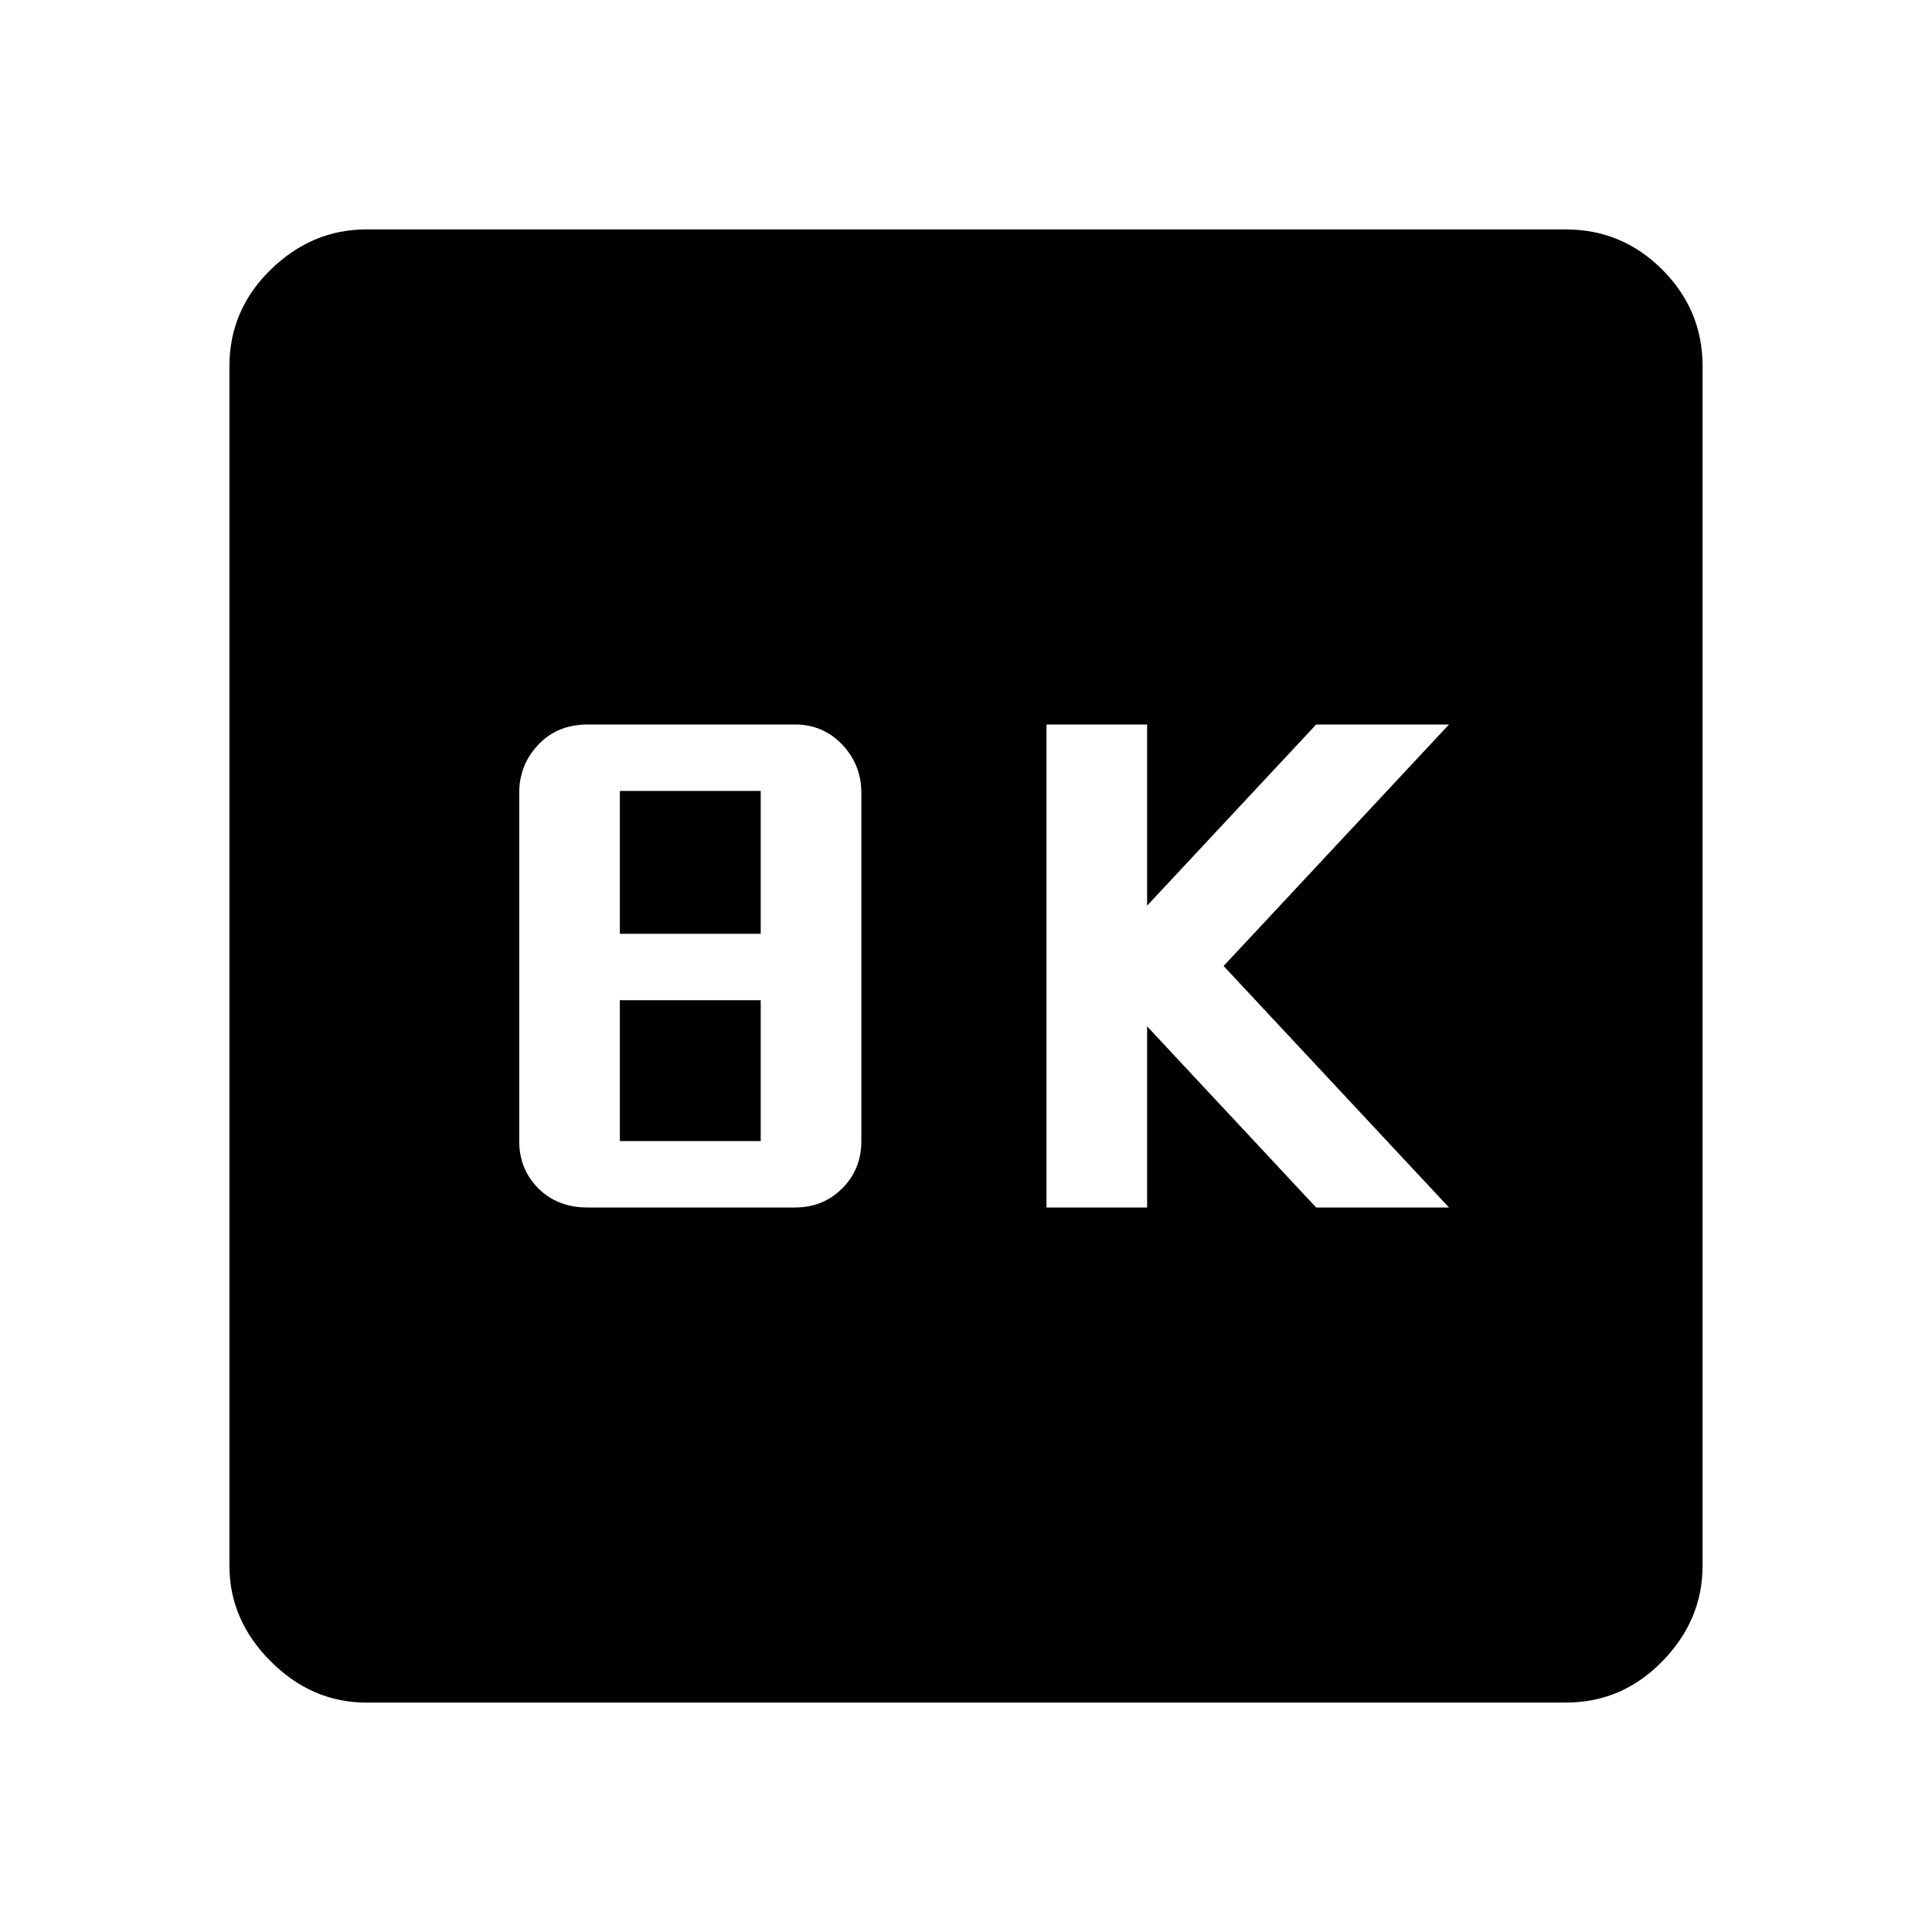 <svg xmlns="http://www.w3.org/2000/svg" height="48" width="48"><path d="M26 30H28.5V25.5L32.7 30H36L30.4 24L36 18H32.7L28.5 22.5V18H26ZM14.6 30H19.75Q20.45 30 20.925 29.525Q21.4 29.05 21.4 28.35V19.7Q21.4 19 20.925 18.5Q20.45 18 19.75 18H14.6Q13.85 18 13.375 18.5Q12.9 19 12.9 19.7V28.35Q12.9 29.05 13.375 29.525Q13.85 30 14.6 30ZM15.4 23.2V19.65H18.9V23.2ZM15.4 28.35V24.85H18.9V28.35ZM9.1 42.3Q7.75 42.3 6.725 41.275Q5.7 40.25 5.7 38.9V9.1Q5.7 7.7 6.725 6.7Q7.75 5.7 9.1 5.7H38.9Q40.3 5.7 41.3 6.7Q42.3 7.7 42.3 9.1V38.9Q42.3 40.25 41.3 41.275Q40.3 42.3 38.9 42.3Z"/></svg>